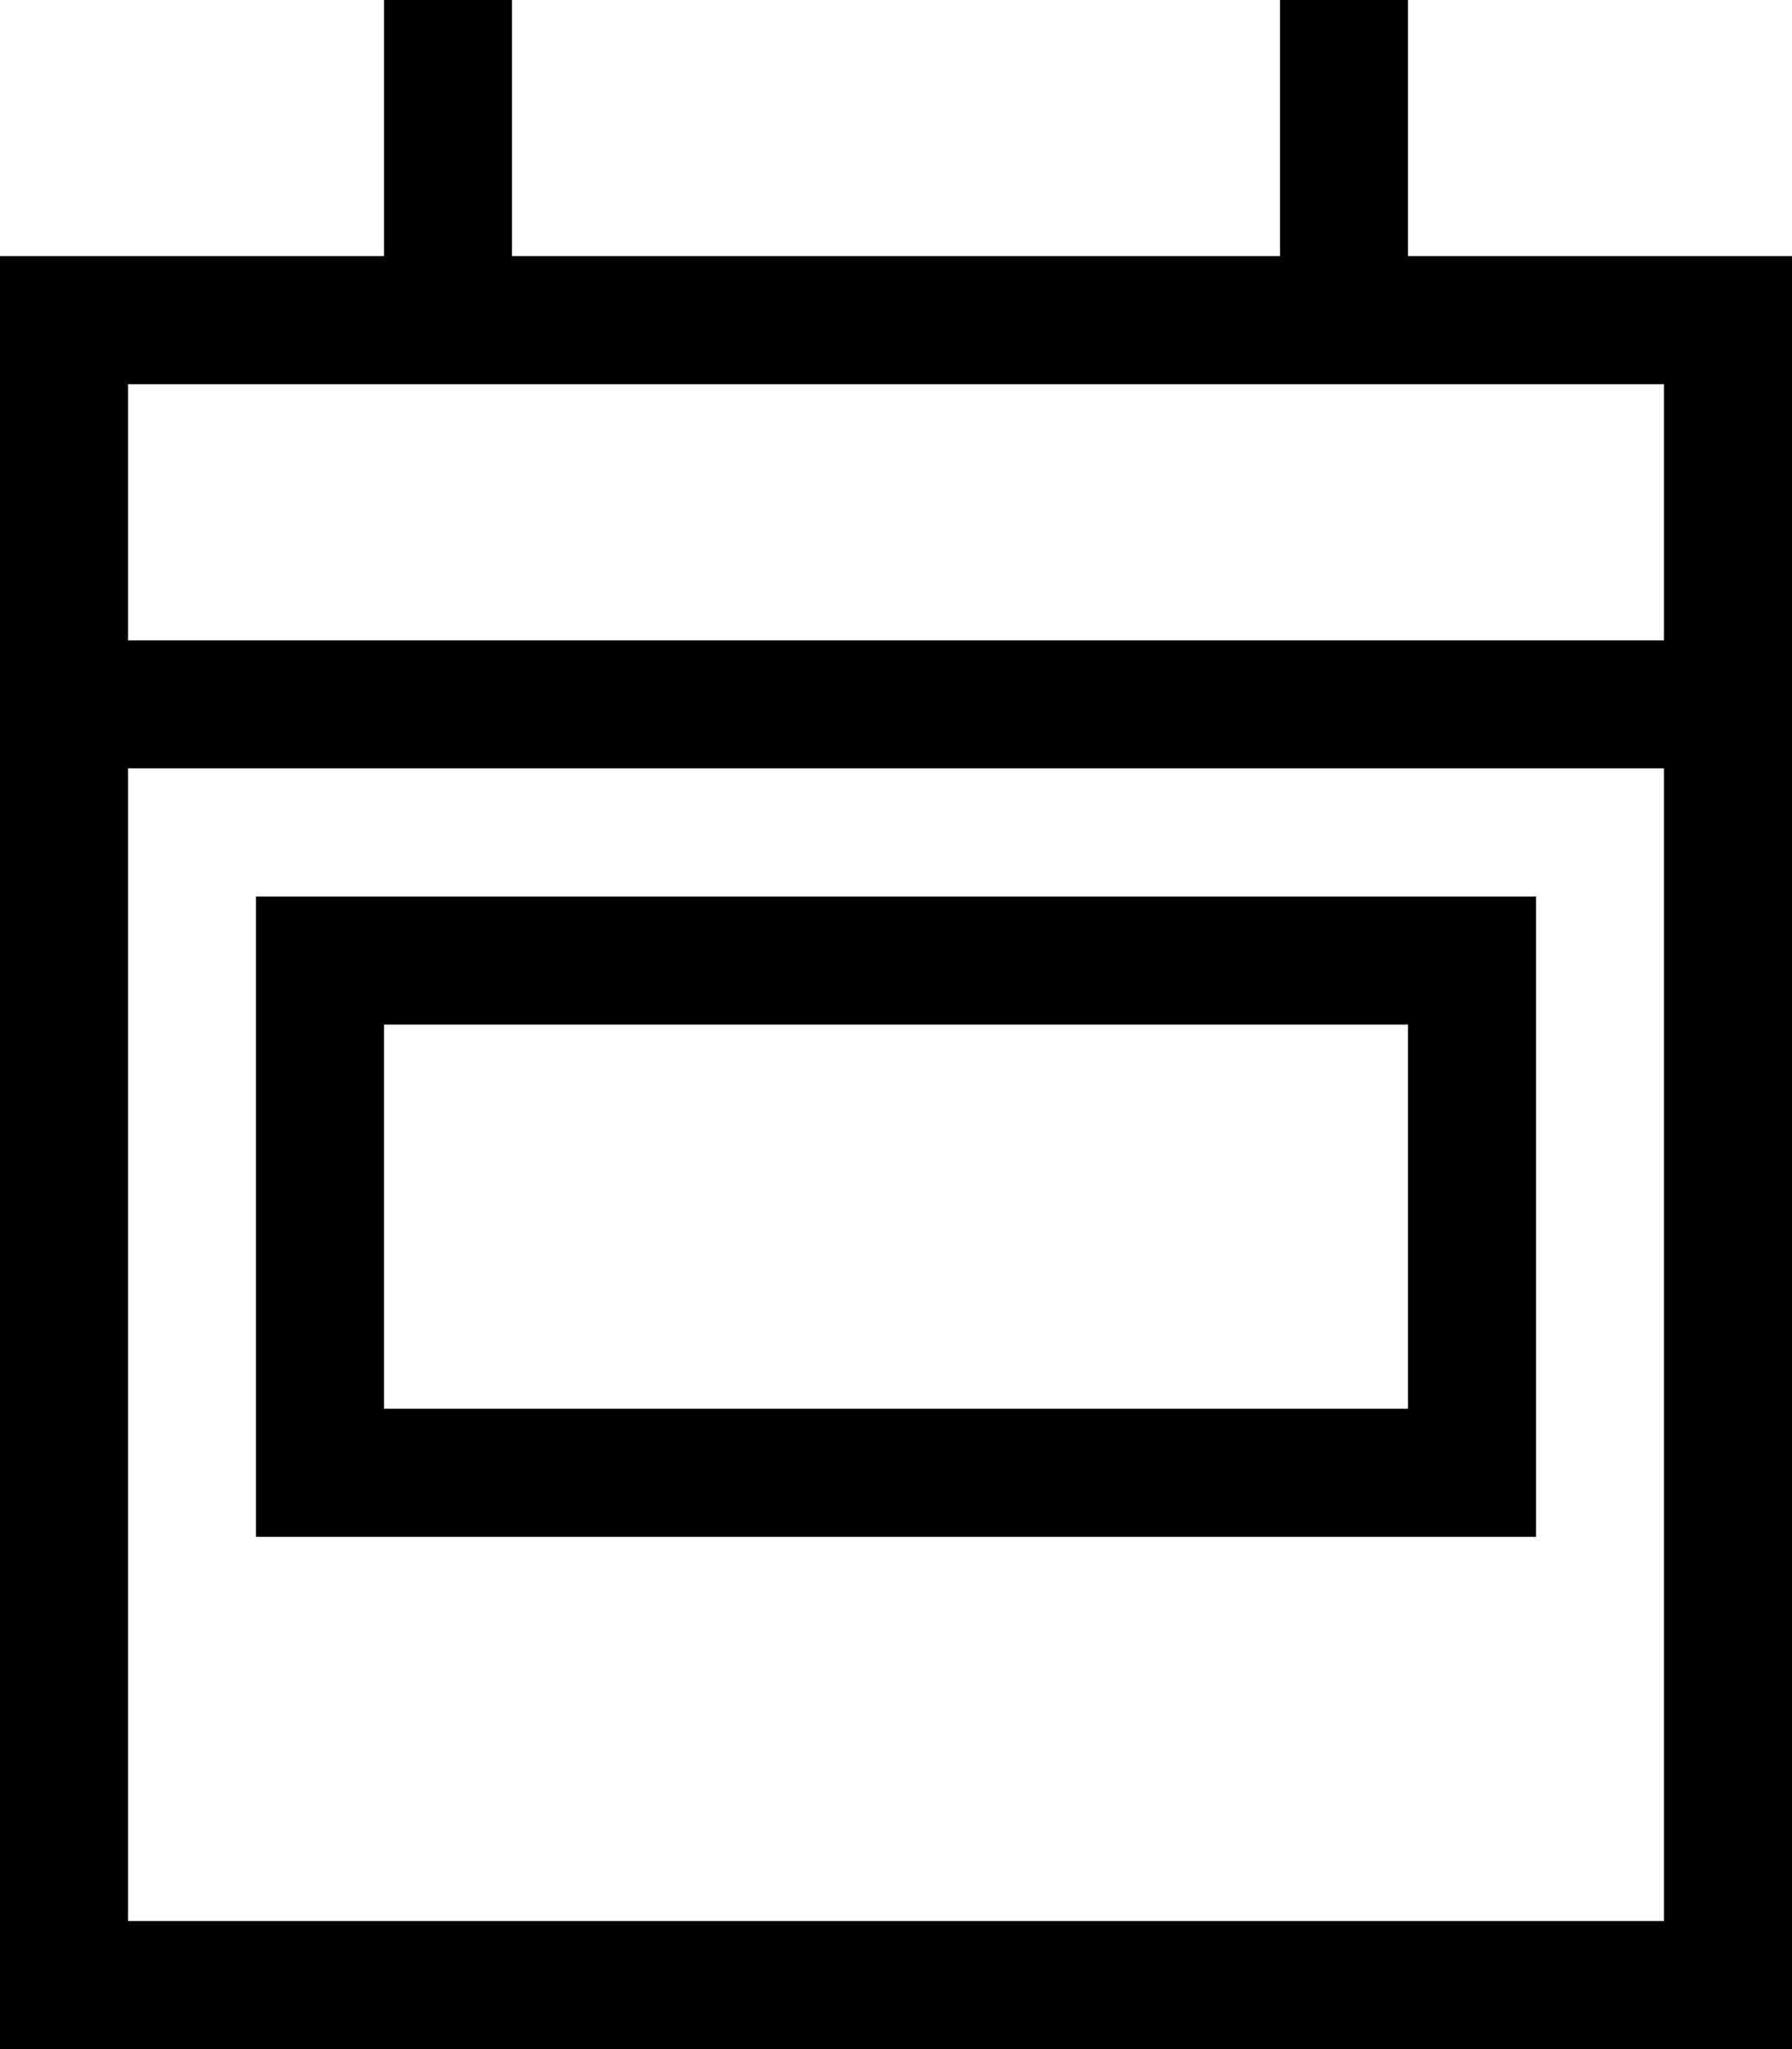 <svg xmlns="http://www.w3.org/2000/svg" viewBox="0 0 448 512"><path d="M128 16l0-16L96 0l0 16 0 48L32 64 0 64 0 96l0 64 0 32L0 480l0 32 32 0 384 0 32 0 0-32 0-288 0-32 0-64 0-32-32 0-64 0 0-48 0-16L320 0l0 16 0 48L128 64l0-48zM32 192l384 0 0 288L32 480l0-288zm0-96l384 0 0 64L32 160l0-64zM96 256l256 0 0 96L96 352l0-96zM64 224l0 32 0 96 0 32 32 0 256 0 32 0 0-32 0-96 0-32-32 0L96 224l-32 0z"/></svg>